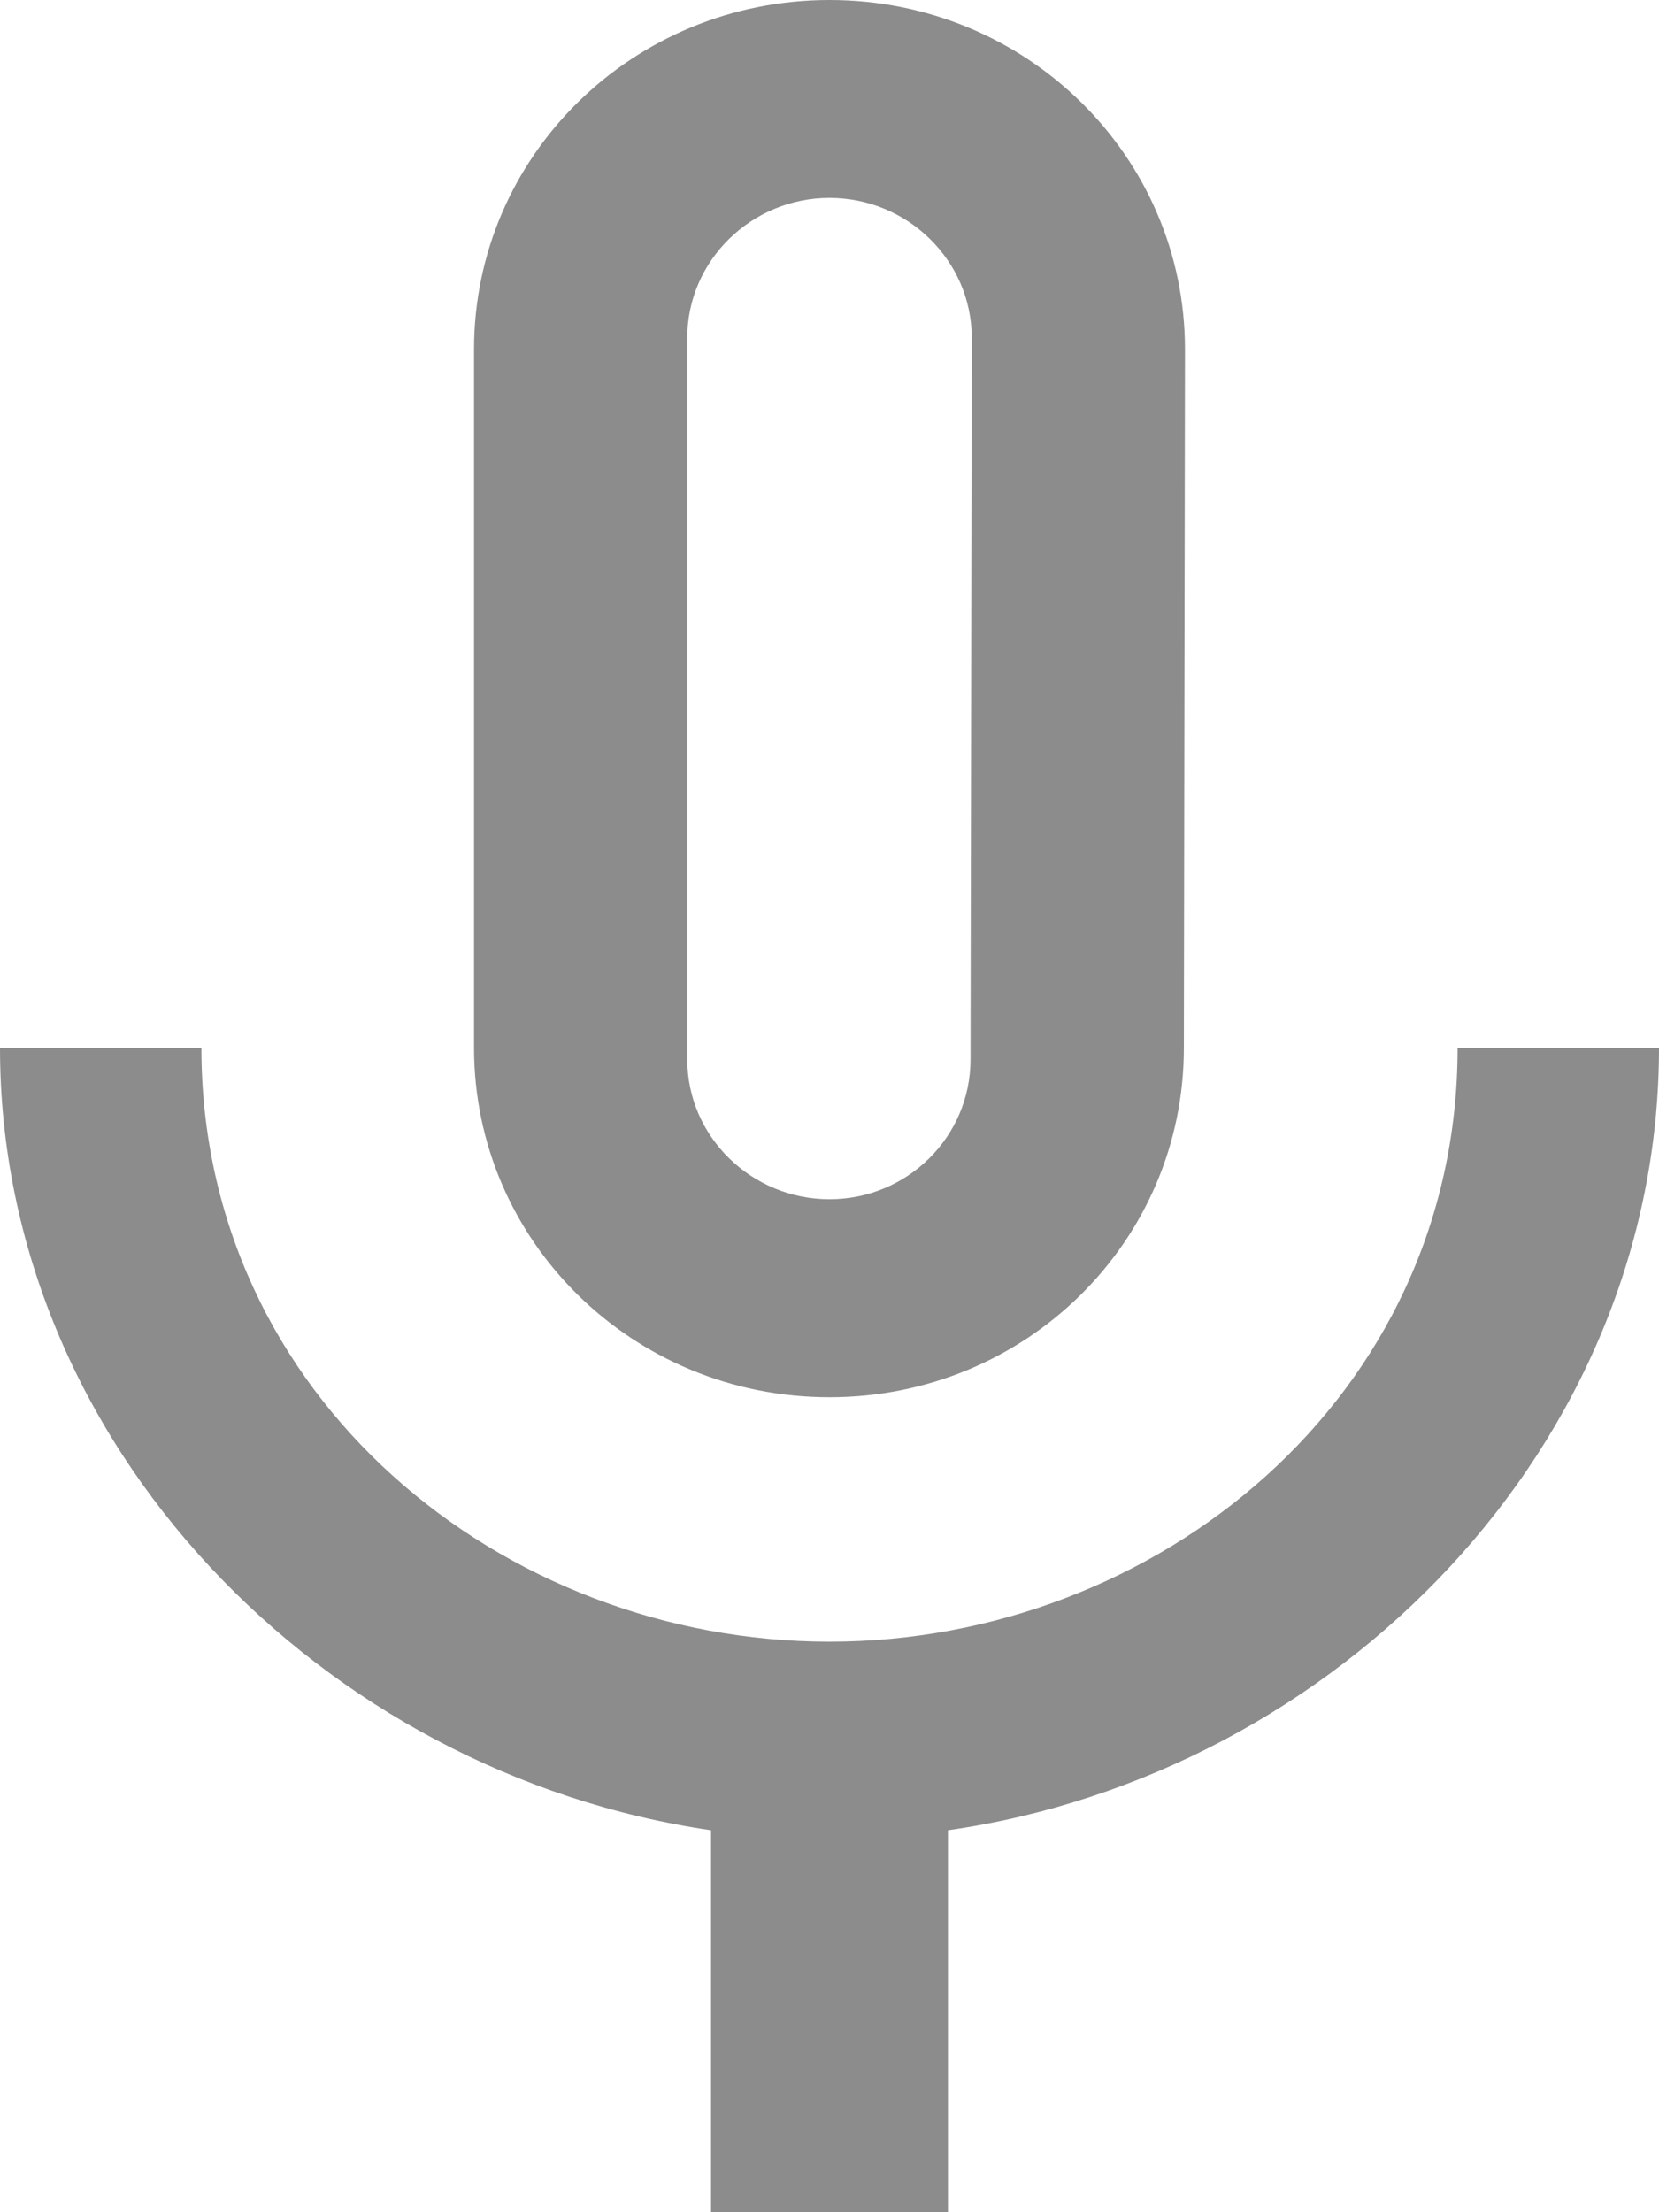 <svg width="15" height="20" viewBox="0 0 15 20" fill="none" xmlns="http://www.w3.org/2000/svg">
<path d="M7.5 12.632C9.279 12.632 10.704 11.221 10.704 9.474L10.714 3.158C10.714 1.411 9.279 0 7.5 0C5.721 0 4.286 1.411 4.286 3.158V9.474C4.286 11.221 5.721 12.632 7.5 12.632ZM6.214 3.053C6.214 2.358 6.793 1.789 7.5 1.789C8.207 1.789 8.786 2.358 8.786 3.053L8.775 9.579C8.775 10.274 8.207 10.842 7.5 10.842C6.793 10.842 6.214 10.274 6.214 9.579V3.053ZM13.179 9.474C13.179 12.632 10.457 14.842 7.5 14.842C4.543 14.842 1.821 12.632 1.821 9.474H0C0 13.063 2.914 16.032 6.429 16.547V20H8.571V16.547C12.086 16.042 15 13.074 15 9.474H13.179Z" fill="#8C8C8C"/>
</svg>
